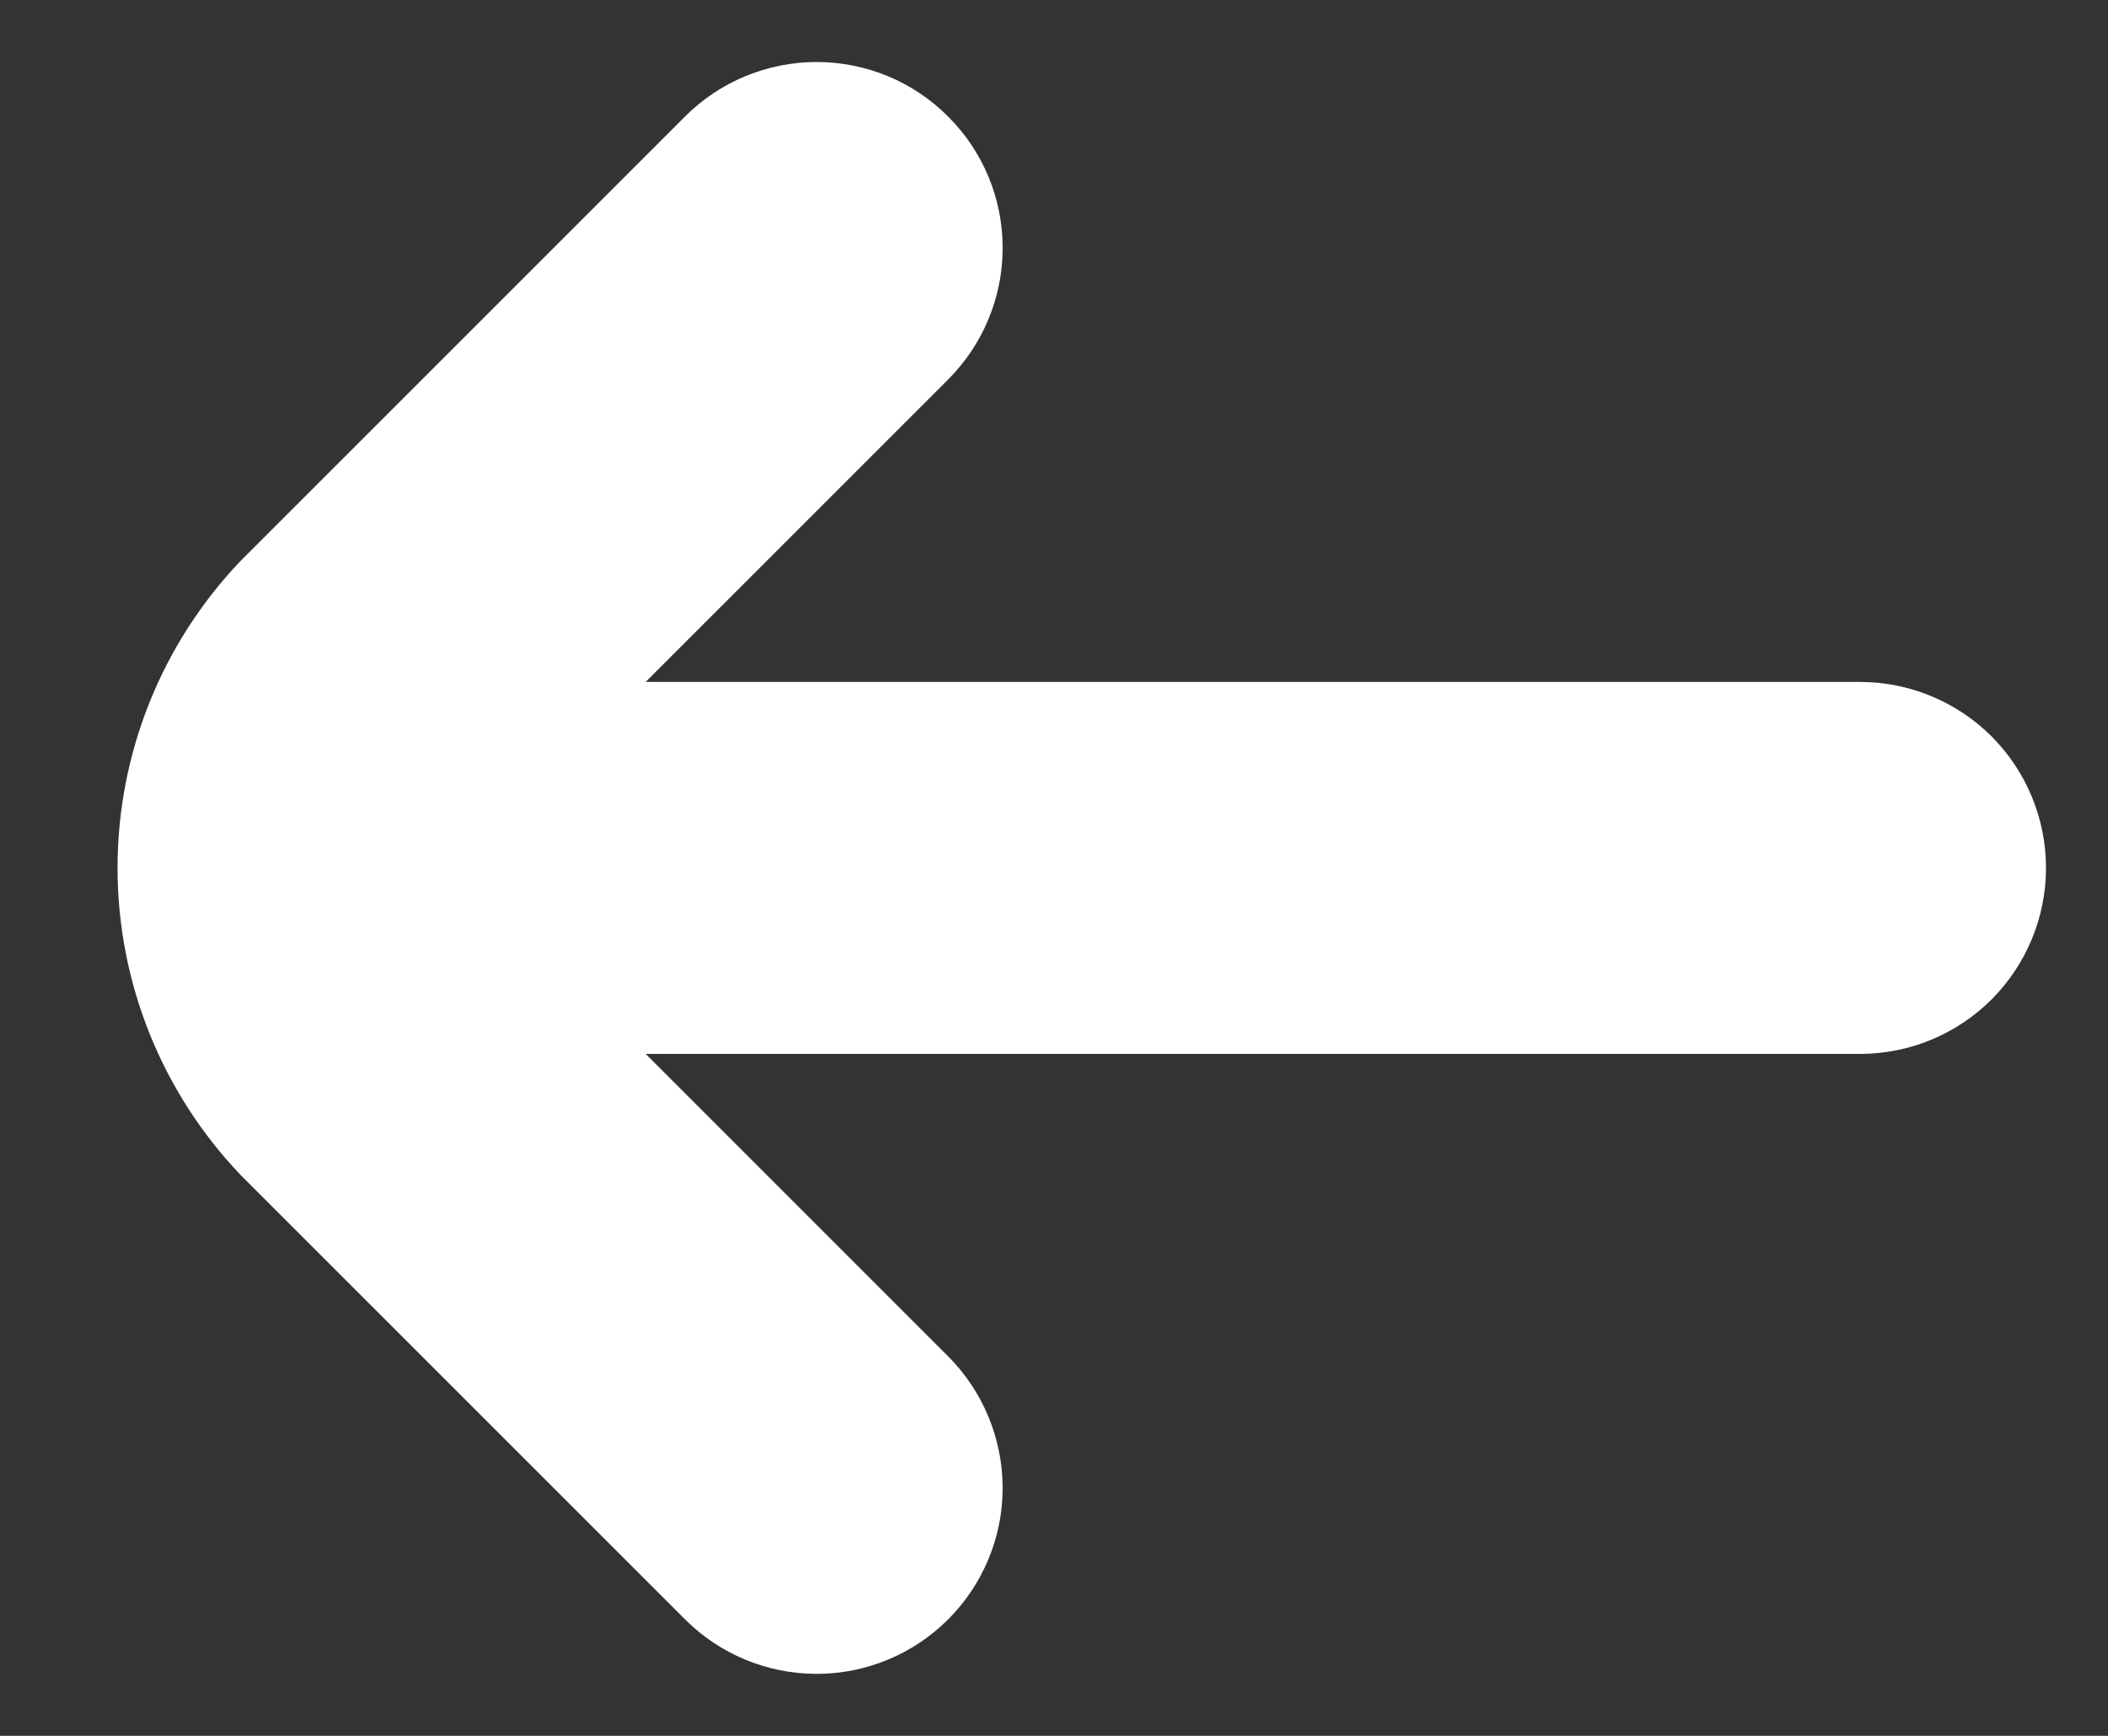 <svg width="17" height="14" viewBox="0 0 17 14" fill="none" xmlns="http://www.w3.org/2000/svg">
<rect x="0" y="0" width="17" height="14" fill="#333333" stroke="none"/>
<path d="M5.525 0.939L1.939 4.525C1.303 5.192 0.948 6.078 0.948 7C0.948 7.922 1.303 8.808 1.939 9.475L5.525 13.061C5.806 13.342 6.188 13.5 6.586 13.5C6.984 13.5 7.365 13.342 7.646 13.061C7.928 12.779 8.086 12.398 8.086 12C8.085 11.602 7.927 11.22 7.646 10.939L5.207 8.5H15C15.398 8.5 15.779 8.342 16.061 8.061C16.342 7.779 16.5 7.398 16.5 7C16.5 6.602 16.342 6.221 16.061 5.939C15.779 5.658 15.398 5.5 15 5.5H5.207L7.646 3.061C7.785 2.922 7.896 2.756 7.971 2.575C8.047 2.393 8.086 2.197 8.086 2C8.086 1.803 8.047 1.608 7.972 1.426C7.896 1.244 7.786 1.079 7.646 0.94C7.507 0.8 7.342 0.69 7.16 0.614C6.978 0.539 6.783 0.5 6.586 0.5C6.389 0.5 6.194 0.539 6.012 0.614C5.83 0.689 5.664 0.8 5.525 0.939Z" fill="white"/>
</svg>
